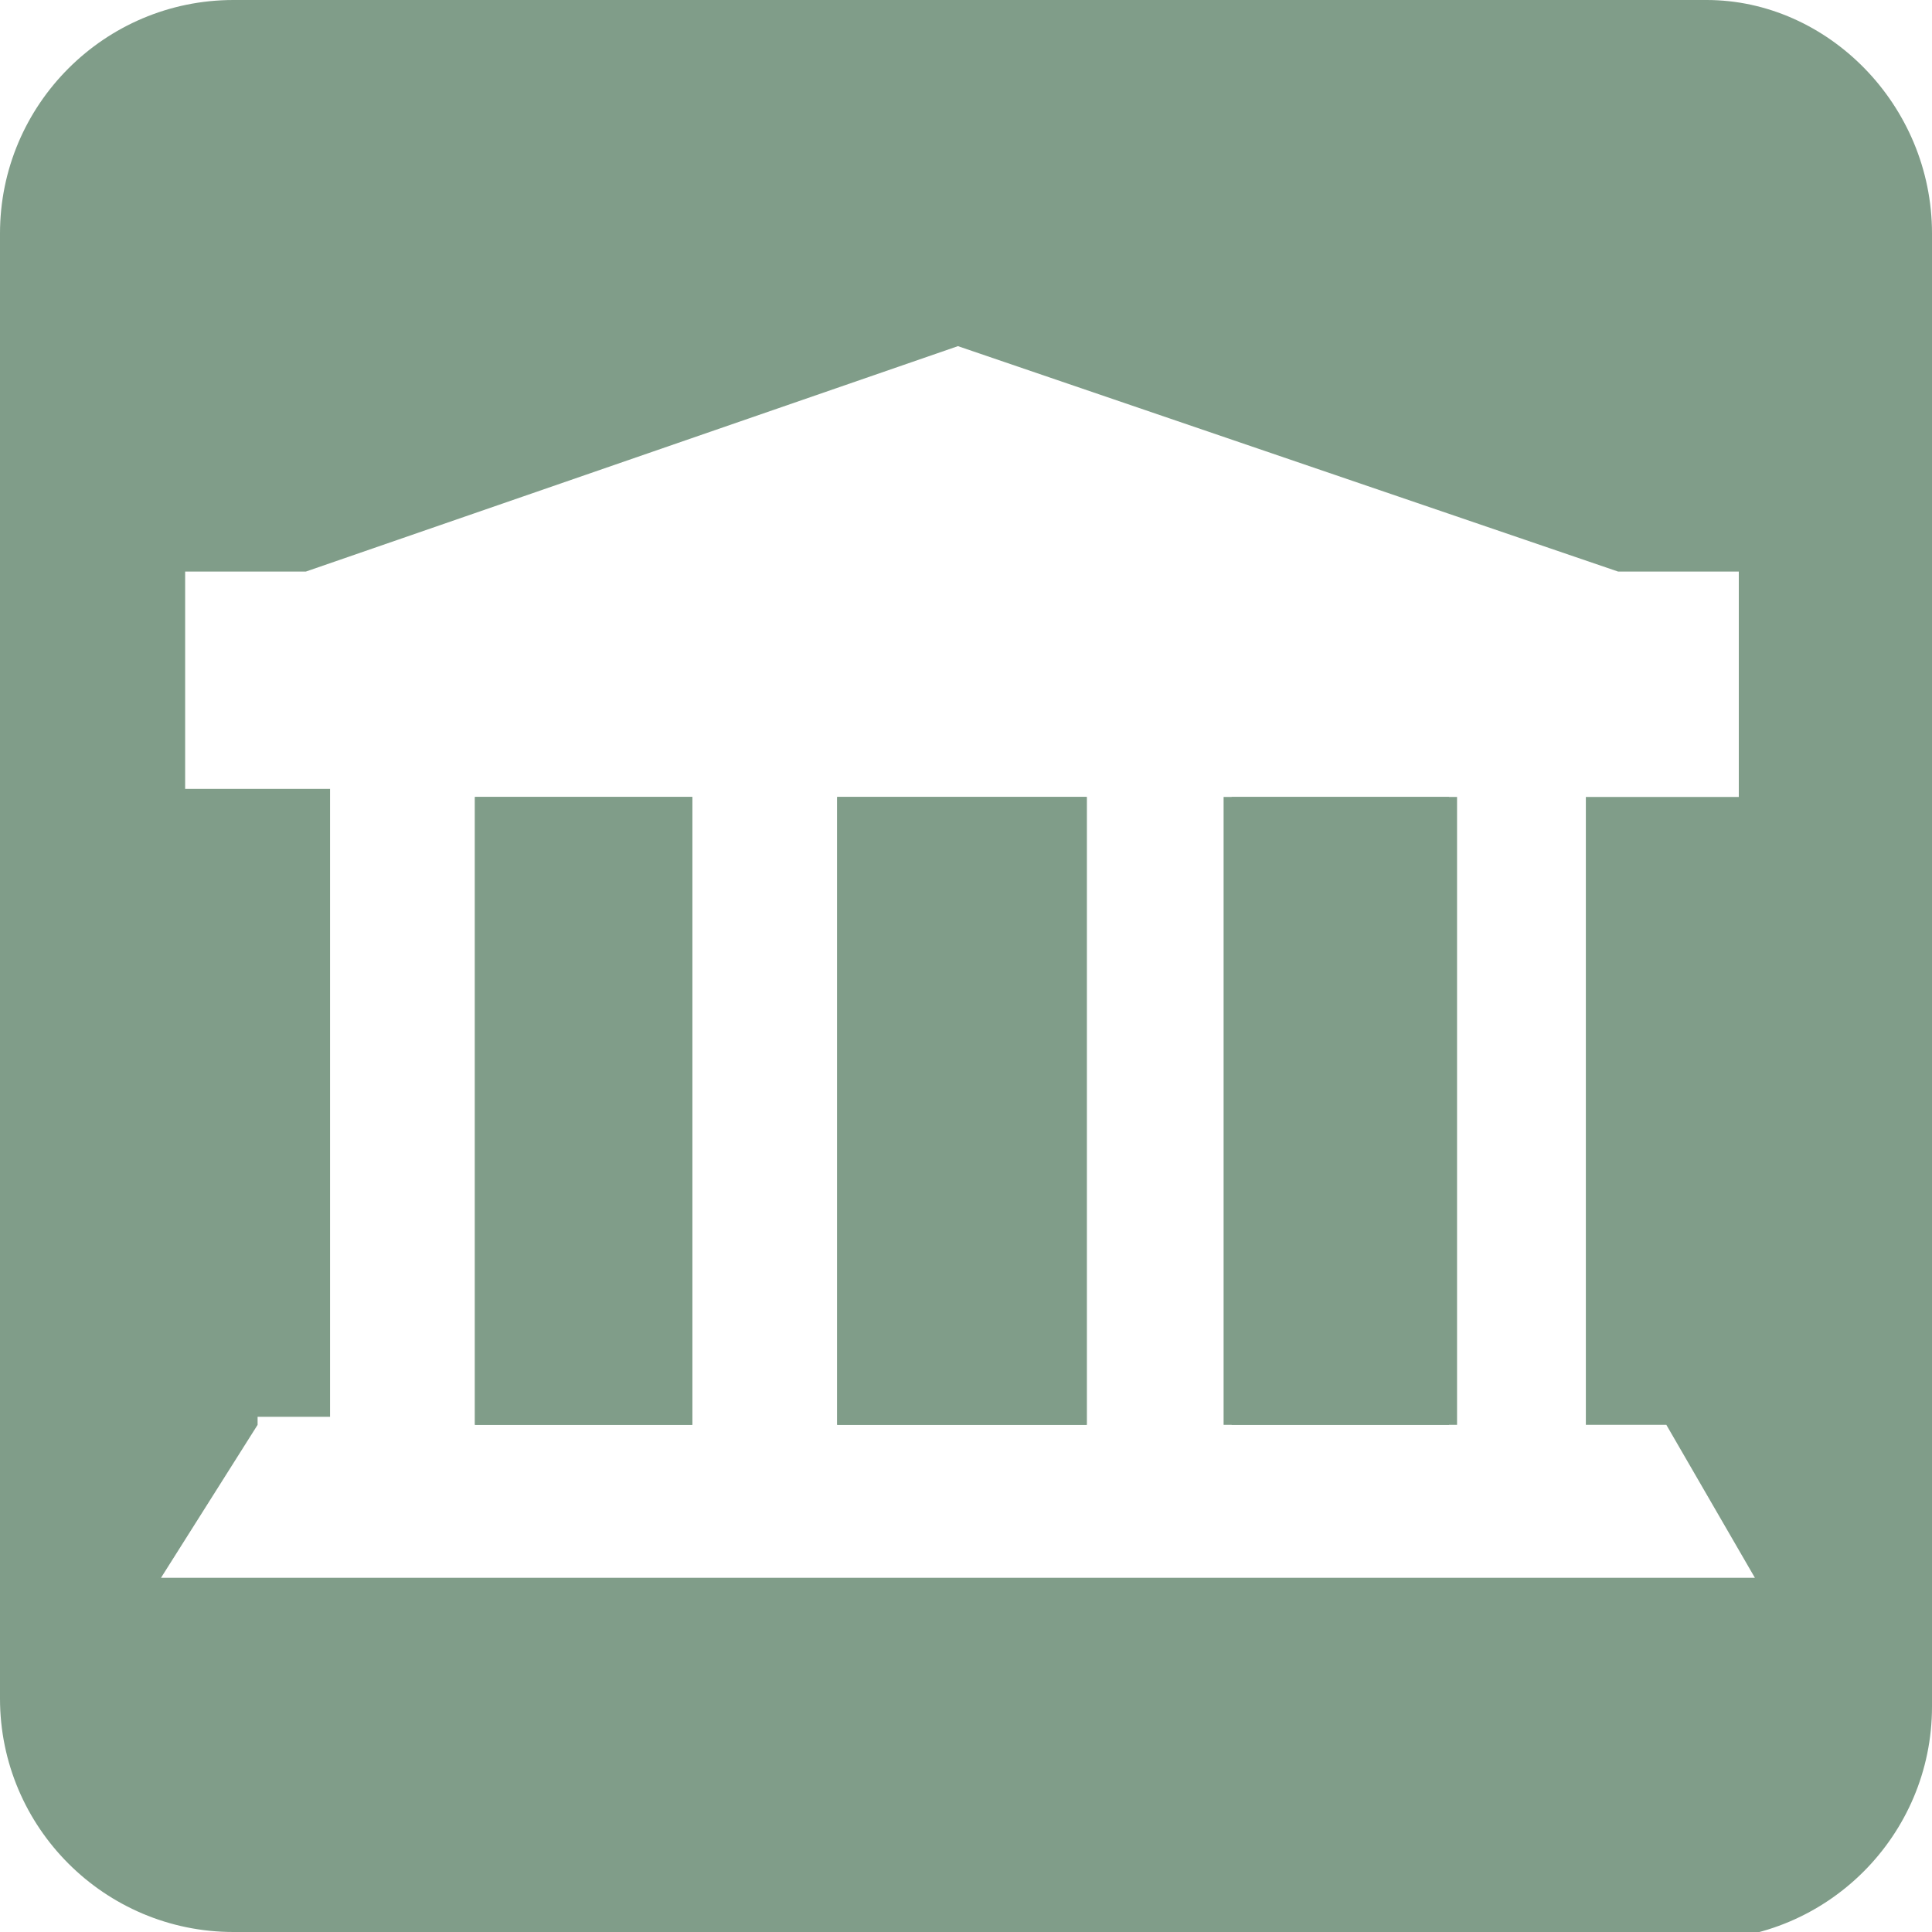 <?xml version="1.0" encoding="utf-8"?>
<!-- Generator: Adobe Illustrator 19.1.0, SVG Export Plug-In . SVG Version: 6.00 Build 0)  -->
<svg version="1.1" id="Layer_1" xmlns="http://www.w3.org/2000/svg" xmlns:xlink="http://www.w3.org/1999/xlink" x="0px" y="0px"
	 viewBox="0 0 24 24" style="enable-background:new 0 0 24 24;" xml:space="preserve">
<style type="text/css">
	.st0{fill:#809D89;}
</style>
<g>
	<path class="st0" d="M2.9,24C1.3,24,0,22.7,0,21.1V2.9C0,1.3,1.3,0,2.9,0h18.3C22.7,0,24,1.3,24,2.9v18.3c0,1.6-1.3,2.9-2.9,2.9
		H2.9z M3.2,17.7l-1.2,1.9h19.8l-1.1-1.9h-1V9.9h1.9V7.1h-1.5l-8.2-2.8L3.8,7.1H2.3v2.7h1.8v7.8H3.2z"/>
	<g>
		<rect x="10.4" y="9.9" class="st0" width="3.1" height="7.8"/>
		<rect x="15.3" y="9.9" class="st0" width="2.8" height="7.8"/>
		<rect x="5.9" y="9.9" class="st0" width="2.7" height="7.8"/>
		<path class="st0" d="M10.4,9.9h3.1v7.8h-3.1V9.9z M15.3,9.9H18v7.8h-2.8V9.9z M8.6,9.9v7.8H5.9V9.9H8.6z"/>
	</g>
</g>
</svg>
